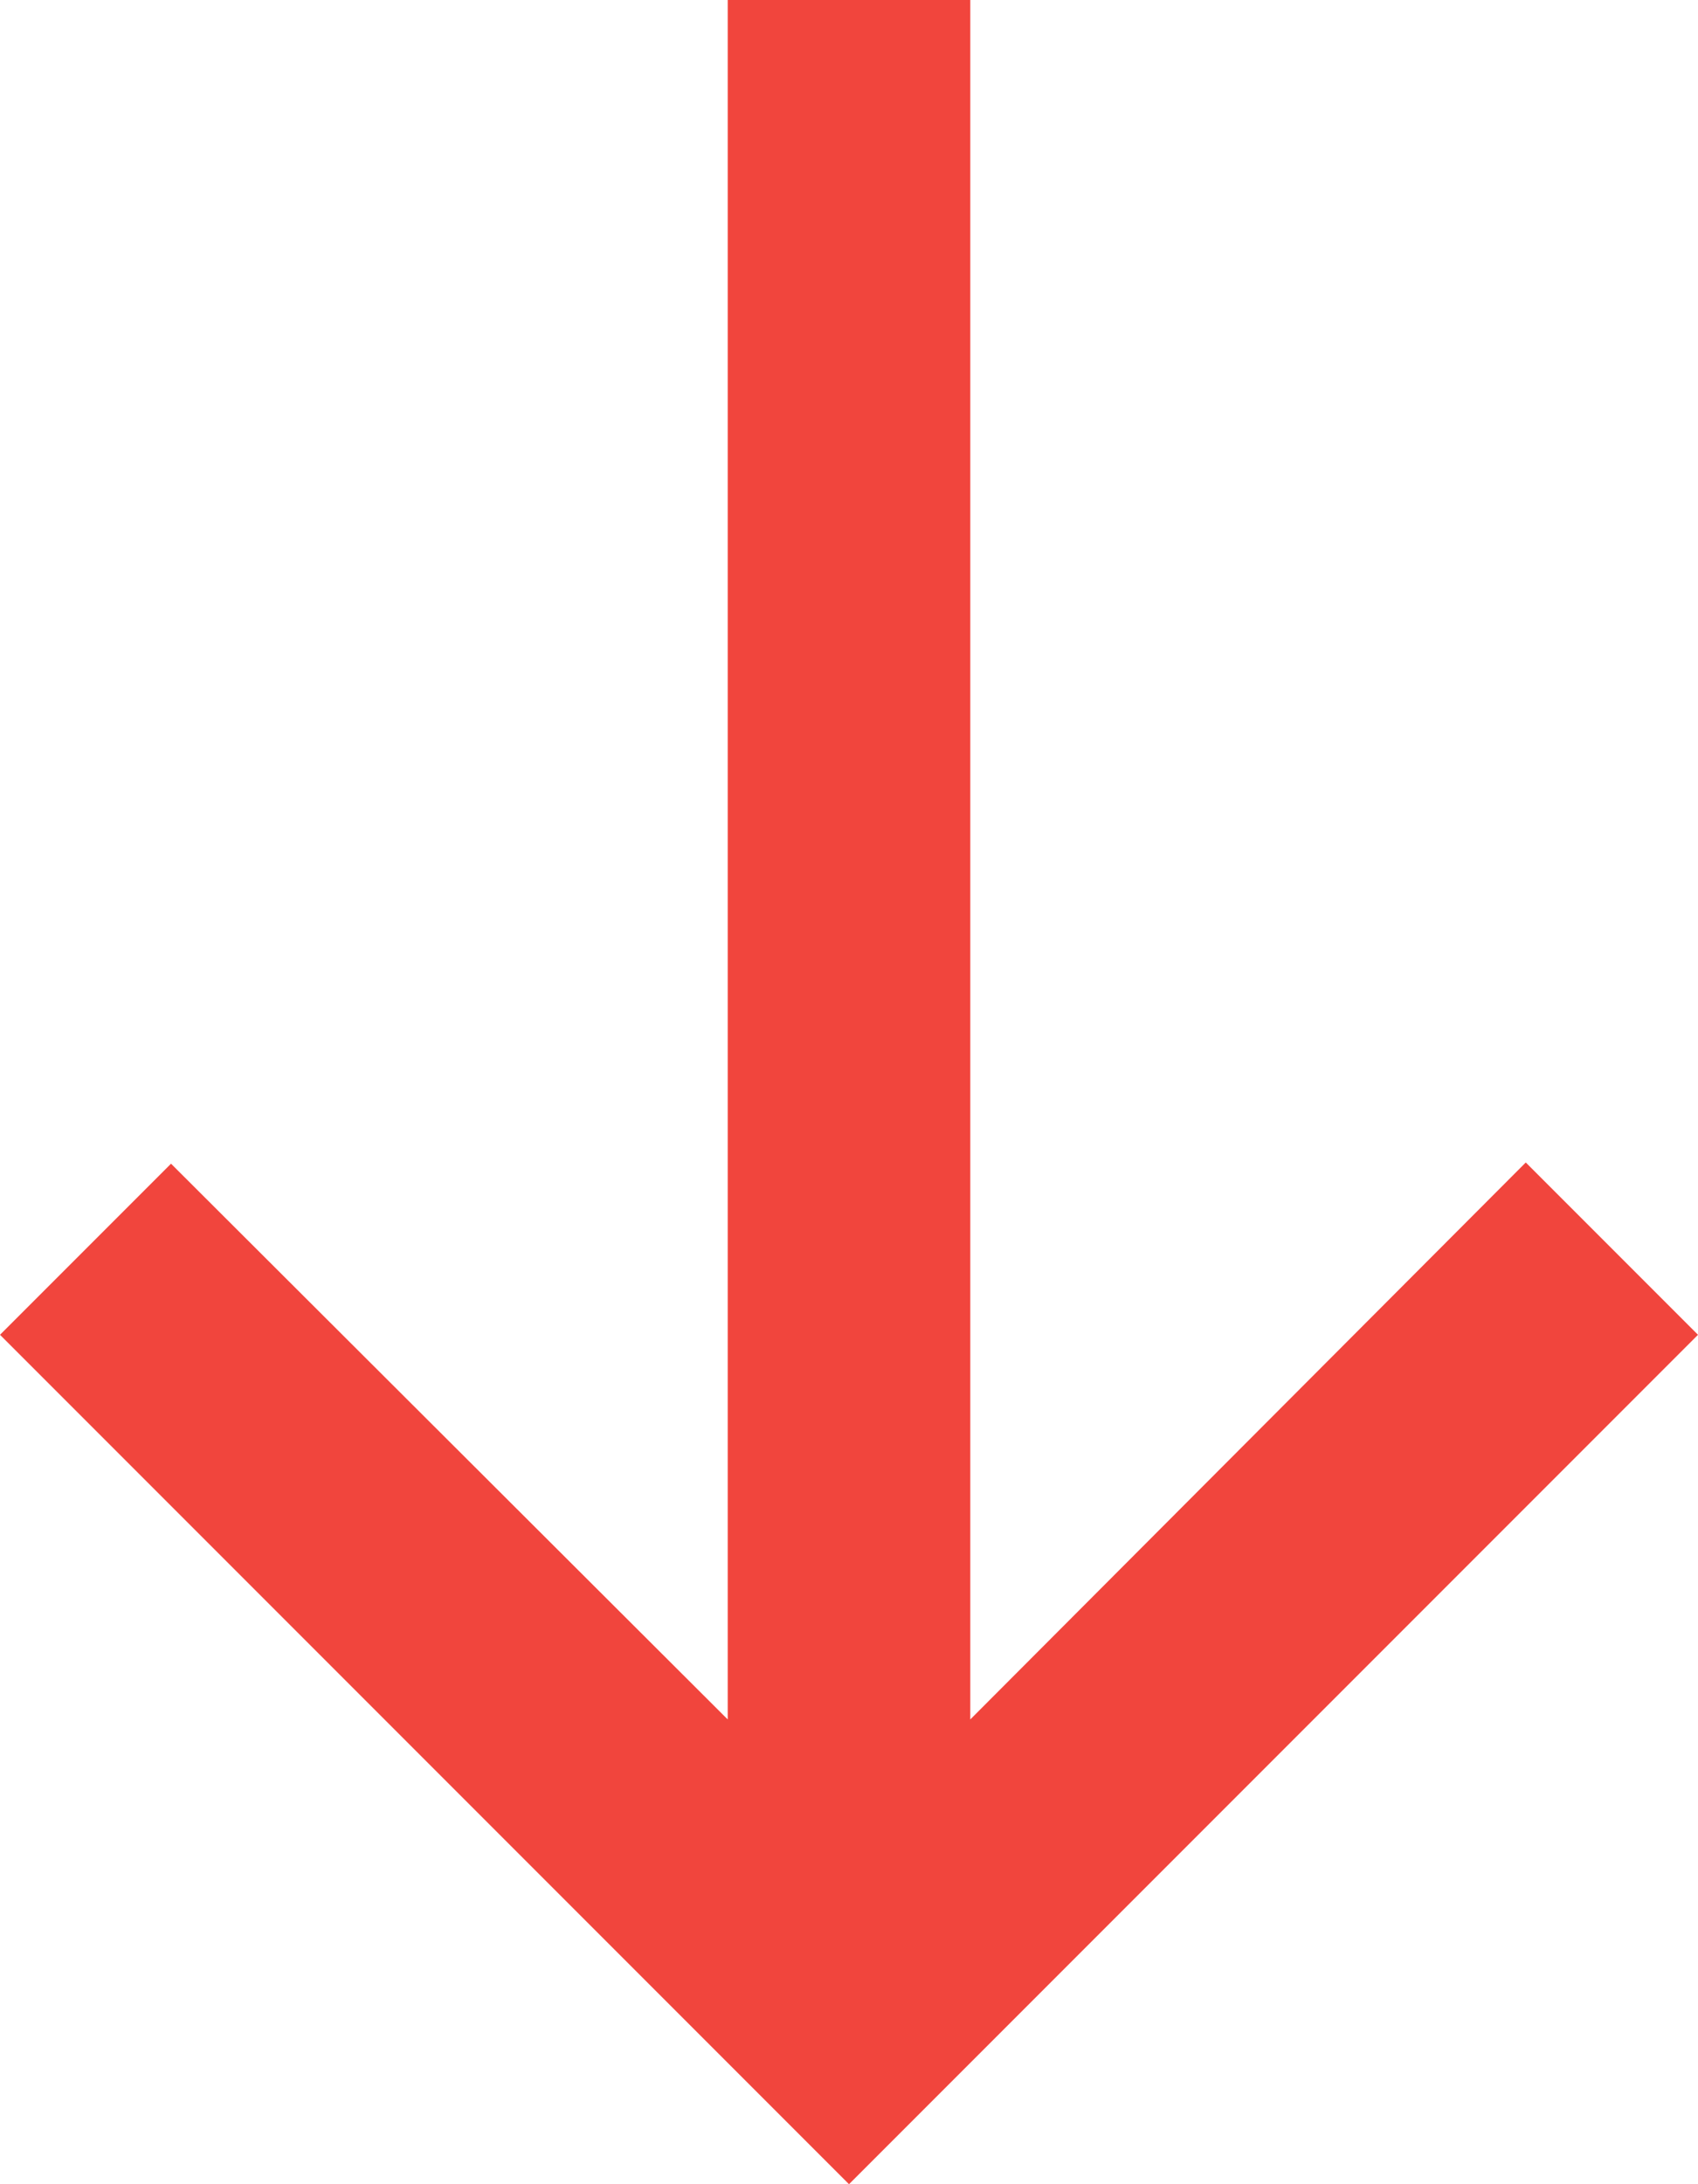 <svg xmlns="http://www.w3.org/2000/svg" width="14" height="18" viewBox="0 0 14 18">
    <path fill="#F1453D" d="M434 72L435.41 73.41 440 68.83 440 83 442 83 442 68.83 446.58 73.42 448 72 441 65z" transform="matrix(1 0 0 -1 -434 83)"/>
</svg>

